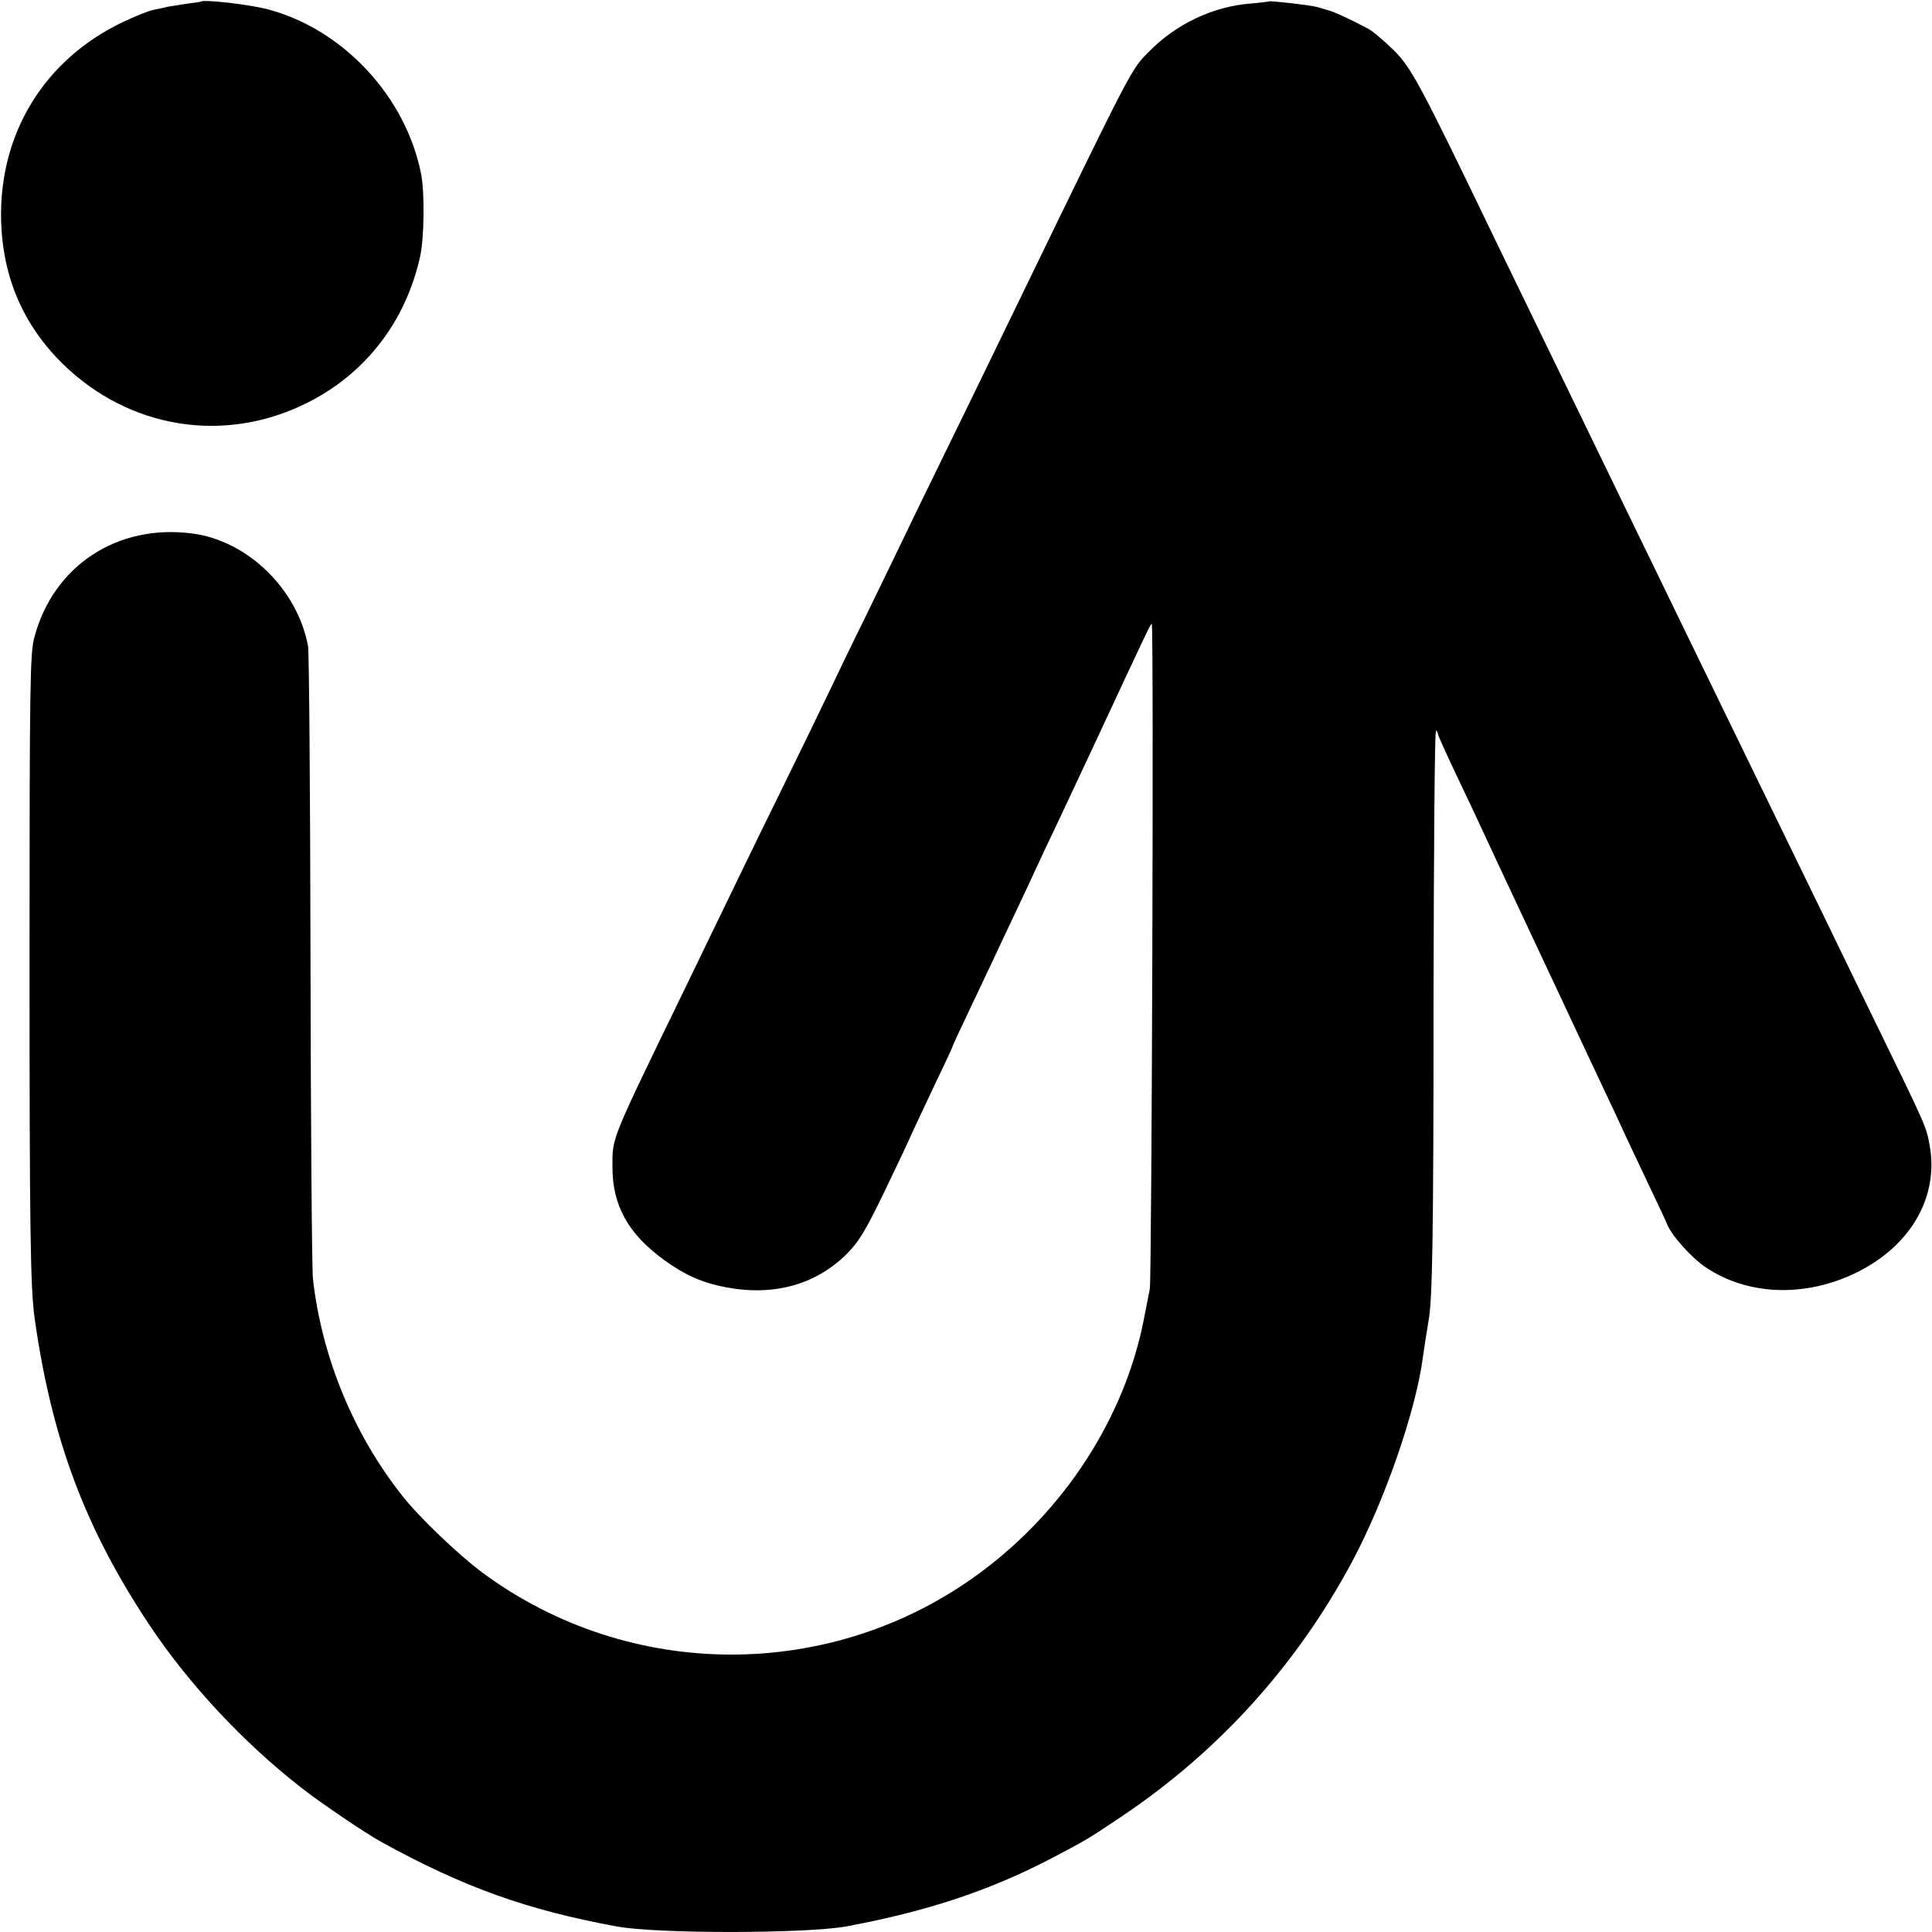 <?xml version="1.0" standalone="no"?>
<!DOCTYPE svg PUBLIC "-//W3C//DTD SVG 20010904//EN"
 "http://www.w3.org/TR/2001/REC-SVG-20010904/DTD/svg10.dtd">
<svg version="1.0" xmlns="http://www.w3.org/2000/svg"
 width="700pt" height="700pt" viewBox="0 0 700 700"
 preserveAspectRatio="xMidYMid meet">
<g transform="translate(0,700) scale(0.1,-0.1)"
fill="#000000" stroke="none">
<path d="M727 6994 c-1 -1 -22 -4 -47 -7 -25 -4 -56 -9 -70 -11 -14 -3 -38 -9
-55 -12 -16 -3 -66 -23 -110 -44 -285 -136 -449 -404 -441 -720 6 -205 80
-377 223 -518 241 -236 587 -292 887 -141 210 105 356 294 408 529 15 65 17
231 4 298 -54 280 -282 526 -555 598 -67 18 -234 37 -244 28z"/>
<path d="M4598 6995 c-2 -1 -33 -5 -69 -8 -135 -11 -267 -74 -364 -172 -68
-68 -57 -48 -490 -940 -40 -82 -116 -240 -170 -350 -54 -110 -136 -279 -183
-375 -46 -96 -127 -263 -179 -370 -53 -107 -117 -240 -143 -295 -26 -55 -107
-221 -180 -370 -73 -148 -158 -324 -190 -390 -32 -66 -99 -205 -150 -310 -268
-552 -261 -534 -261 -640 -1 -141 56 -245 187 -340 74 -54 139 -83 224 -99
173 -33 326 9 438 121 44 44 68 83 143 239 49 102 89 187 89 189 0 1 34 73 75
160 41 86 75 158 75 160 0 3 25 57 56 122 31 65 71 150 89 188 18 39 54 115
80 170 26 55 60 127 75 160 15 33 51 110 80 170 29 61 96 205 150 320 176 378
189 405 193 405 8 0 0 -2372 -7 -2410 -4 -19 -14 -70 -22 -112 -70 -356 -288
-692 -595 -918 -535 -394 -1267 -393 -1801 2 -86 64 -229 200 -290 278 -177
223 -292 503 -324 785 -4 33 -8 555 -9 1160 -1 605 -5 1116 -9 1135 -39 206
-219 381 -419 407 -273 36 -505 -118 -573 -378 -15 -58 -17 -169 -17 -1159 0
-990 3 -1198 19 -1310 62 -436 183 -759 417 -1110 140 -210 337 -422 547 -586
74 -58 228 -162 292 -198 298 -164 527 -246 853 -306 146 -27 684 -26 830 0
291 54 518 129 741 245 133 70 130 68 260 155 350 235 632 547 832 920 119
222 232 549 257 740 3 23 17 113 21 135 14 74 18 312 18 1172 1 534 4 969 9
966 4 -2 7 -8 7 -13 0 -4 28 -66 61 -136 34 -71 76 -160 94 -199 39 -85 203
-434 296 -632 23 -49 56 -119 74 -158 18 -38 54 -115 80 -170 26 -55 61 -129
77 -165 17 -36 55 -117 85 -180 30 -63 59 -124 63 -135 16 -41 89 -123 142
-158 154 -102 361 -108 546 -17 197 98 298 275 263 463 -11 63 -17 76 -181
412 -62 127 -146 300 -187 385 -120 246 -346 711 -528 1085 -53 110 -130 268
-170 350 -40 83 -112 231 -160 330 -140 288 -262 539 -335 690 -285 592 -315
647 -379 712 -35 34 -77 70 -94 79 -76 40 -124 62 -152 69 -16 5 -32 9 -35 10
-19 6 -168 23 -172 20z"/>
</g>
</svg>
